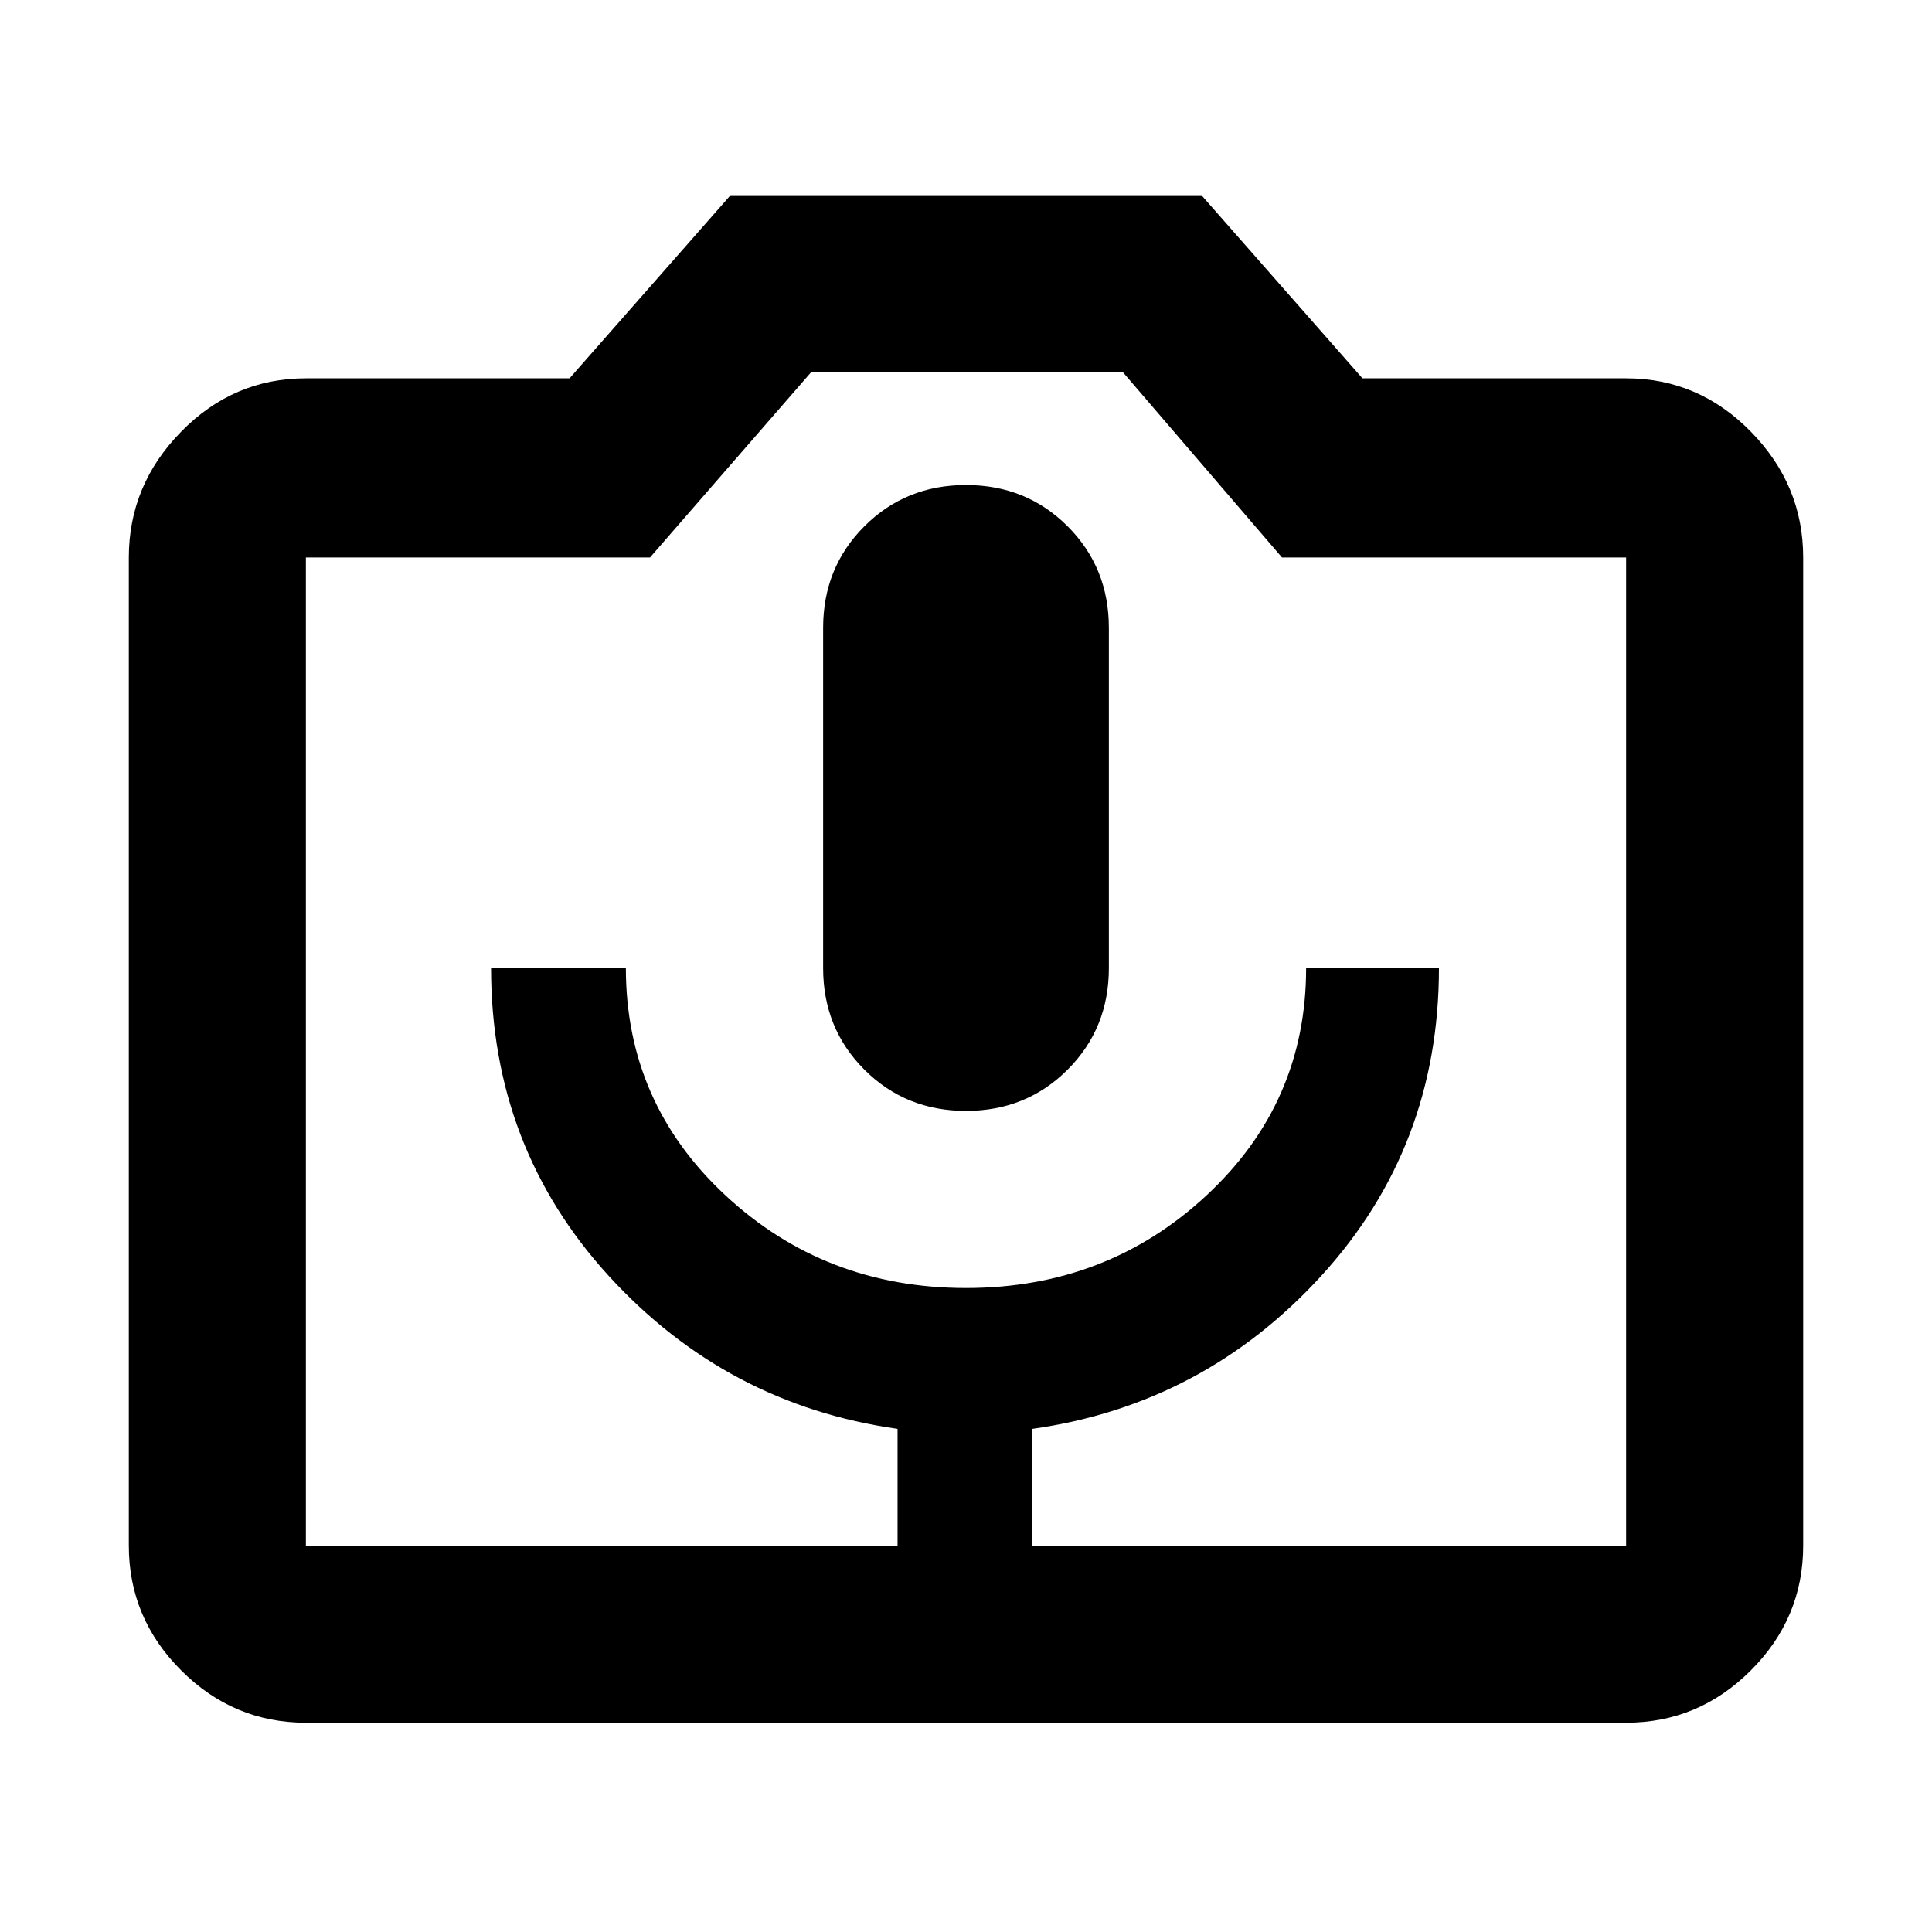 <svg xmlns="http://www.w3.org/2000/svg" height="40" width="40"><path d="M18.583 32H21.375V29.583Q24.917 29.083 27.354 26.417Q29.792 23.75 29.792 20.042H27.042Q27.042 22.833 24.979 24.75Q22.917 26.667 20 26.667Q17.083 26.667 15.021 24.75Q12.958 22.833 12.958 20.042H10.167Q10.167 23.75 12.604 26.417Q15.042 29.083 18.583 29.583ZM20 23Q21.25 23 22.104 22.146Q22.958 21.292 22.958 20.042V13Q22.958 11.75 22.104 10.896Q21.25 10.042 20 10.042Q18.75 10.042 17.896 10.896Q17.042 11.75 17.042 13V20.042Q17.042 21.292 17.896 22.146Q18.75 23 20 23ZM6.333 35.667Q4.833 35.667 3.75 34.583Q2.667 33.5 2.667 32V11.542Q2.667 10.042 3.75 8.938Q4.833 7.833 6.333 7.833H11.792L15.125 4.042H24.875L28.208 7.833H33.667Q35.167 7.833 36.25 8.938Q37.333 10.042 37.333 11.542V32Q37.333 33.5 36.25 34.583Q35.167 35.667 33.667 35.667ZM33.667 32Q33.667 32 33.667 32Q33.667 32 33.667 32V11.542Q33.667 11.542 33.667 11.542Q33.667 11.542 33.667 11.542H26.542L23.25 7.708H16.792L13.458 11.542H6.333Q6.333 11.542 6.333 11.542Q6.333 11.542 6.333 11.542V32Q6.333 32 6.333 32Q6.333 32 6.333 32ZM20 21.75Q20 21.75 20 21.75Q20 21.75 20 21.75Q20 21.75 20 21.75Q20 21.75 20 21.75Q20 21.75 20 21.75Q20 21.75 20 21.75Q20 21.75 20 21.75Q20 21.75 20 21.75Z"/></svg>